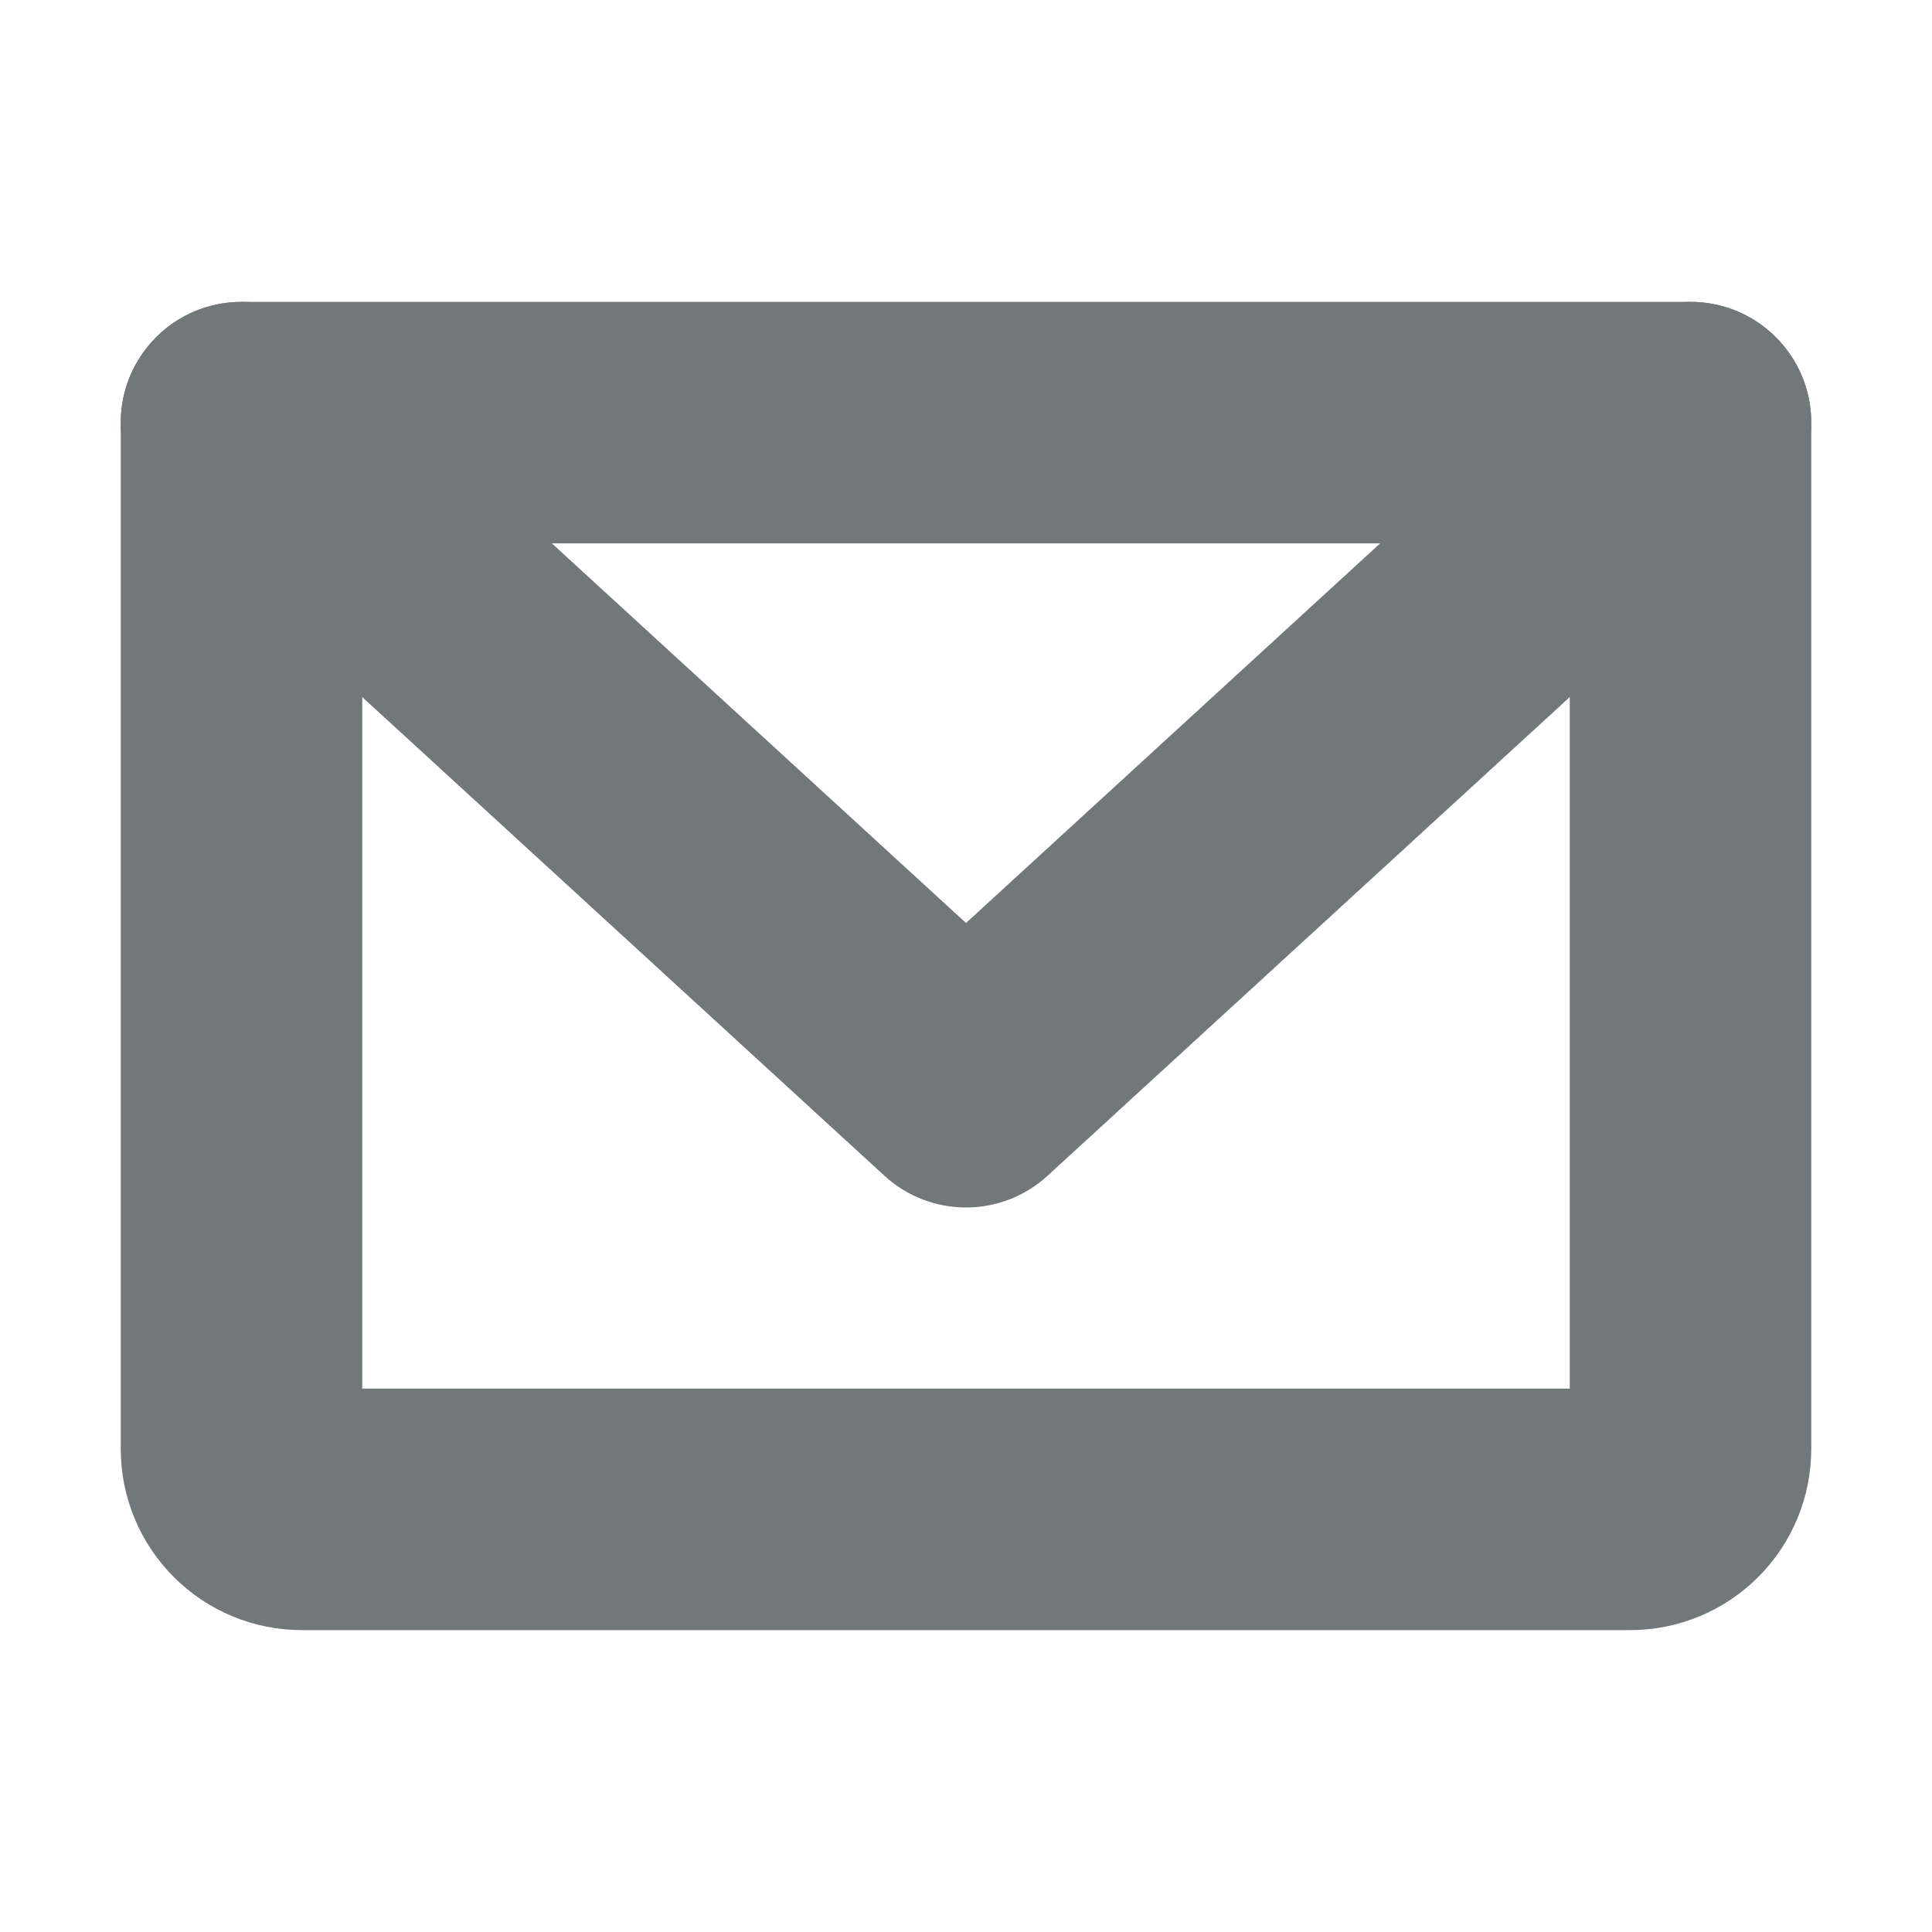 <svg width="32" height="32" viewBox="0 0 32 32" fill="none" xmlns="http://www.w3.org/2000/svg" xmlns:xlink="http://www.w3.org/1999/xlink">
<path d="M4,7L4,5C2.895,5 2,5.895 2,7L4,7ZM28,7L30,7C30,5.895 29.105,5 28,5L28,7ZM4,9L28,9L28,5L4,5L4,9ZM26,7L26,24L30,24L30,7L26,7ZM26,24C26,23.735 26.105,23.48 26.293,23.293L29.121,26.121C29.684,25.559 30,24.796 30,24L26,24ZM26.293,23.293C26.48,23.105 26.735,23 27,23L27,27C27.796,27 28.559,26.684 29.121,26.121L26.293,23.293ZM27,23L5,23L5,27L27,27L27,23ZM5,23C5.265,23 5.52,23.105 5.707,23.293L2.879,26.121C3.441,26.684 4.204,27 5,27L5,23ZM5.707,23.293C5.895,23.48 6,23.735 6,24L2,24C2,24.796 2.316,25.559 2.879,26.121L5.707,23.293ZM6,24L6,7L2,7L2,24L6,24Z" fill="#72777A"/>
<path d="M29.351,8.474C30.166,7.728 30.221,6.463 29.474,5.649C28.728,4.834 27.463,4.779 26.649,5.526L29.351,8.474ZM16,18L14.649,19.474C15.413,20.175 16.587,20.175 17.351,19.474L16,18ZM5.351,5.526C4.537,4.779 3.272,4.834 2.526,5.649C1.779,6.463 1.834,7.728 2.649,8.474L5.351,5.526ZM26.649,5.526L14.649,16.526L17.351,19.474L29.351,8.474L26.649,5.526ZM17.351,16.526L5.351,5.526L2.649,8.474L14.649,19.474L17.351,16.526Z" fill="#72777A"/>
</svg>
